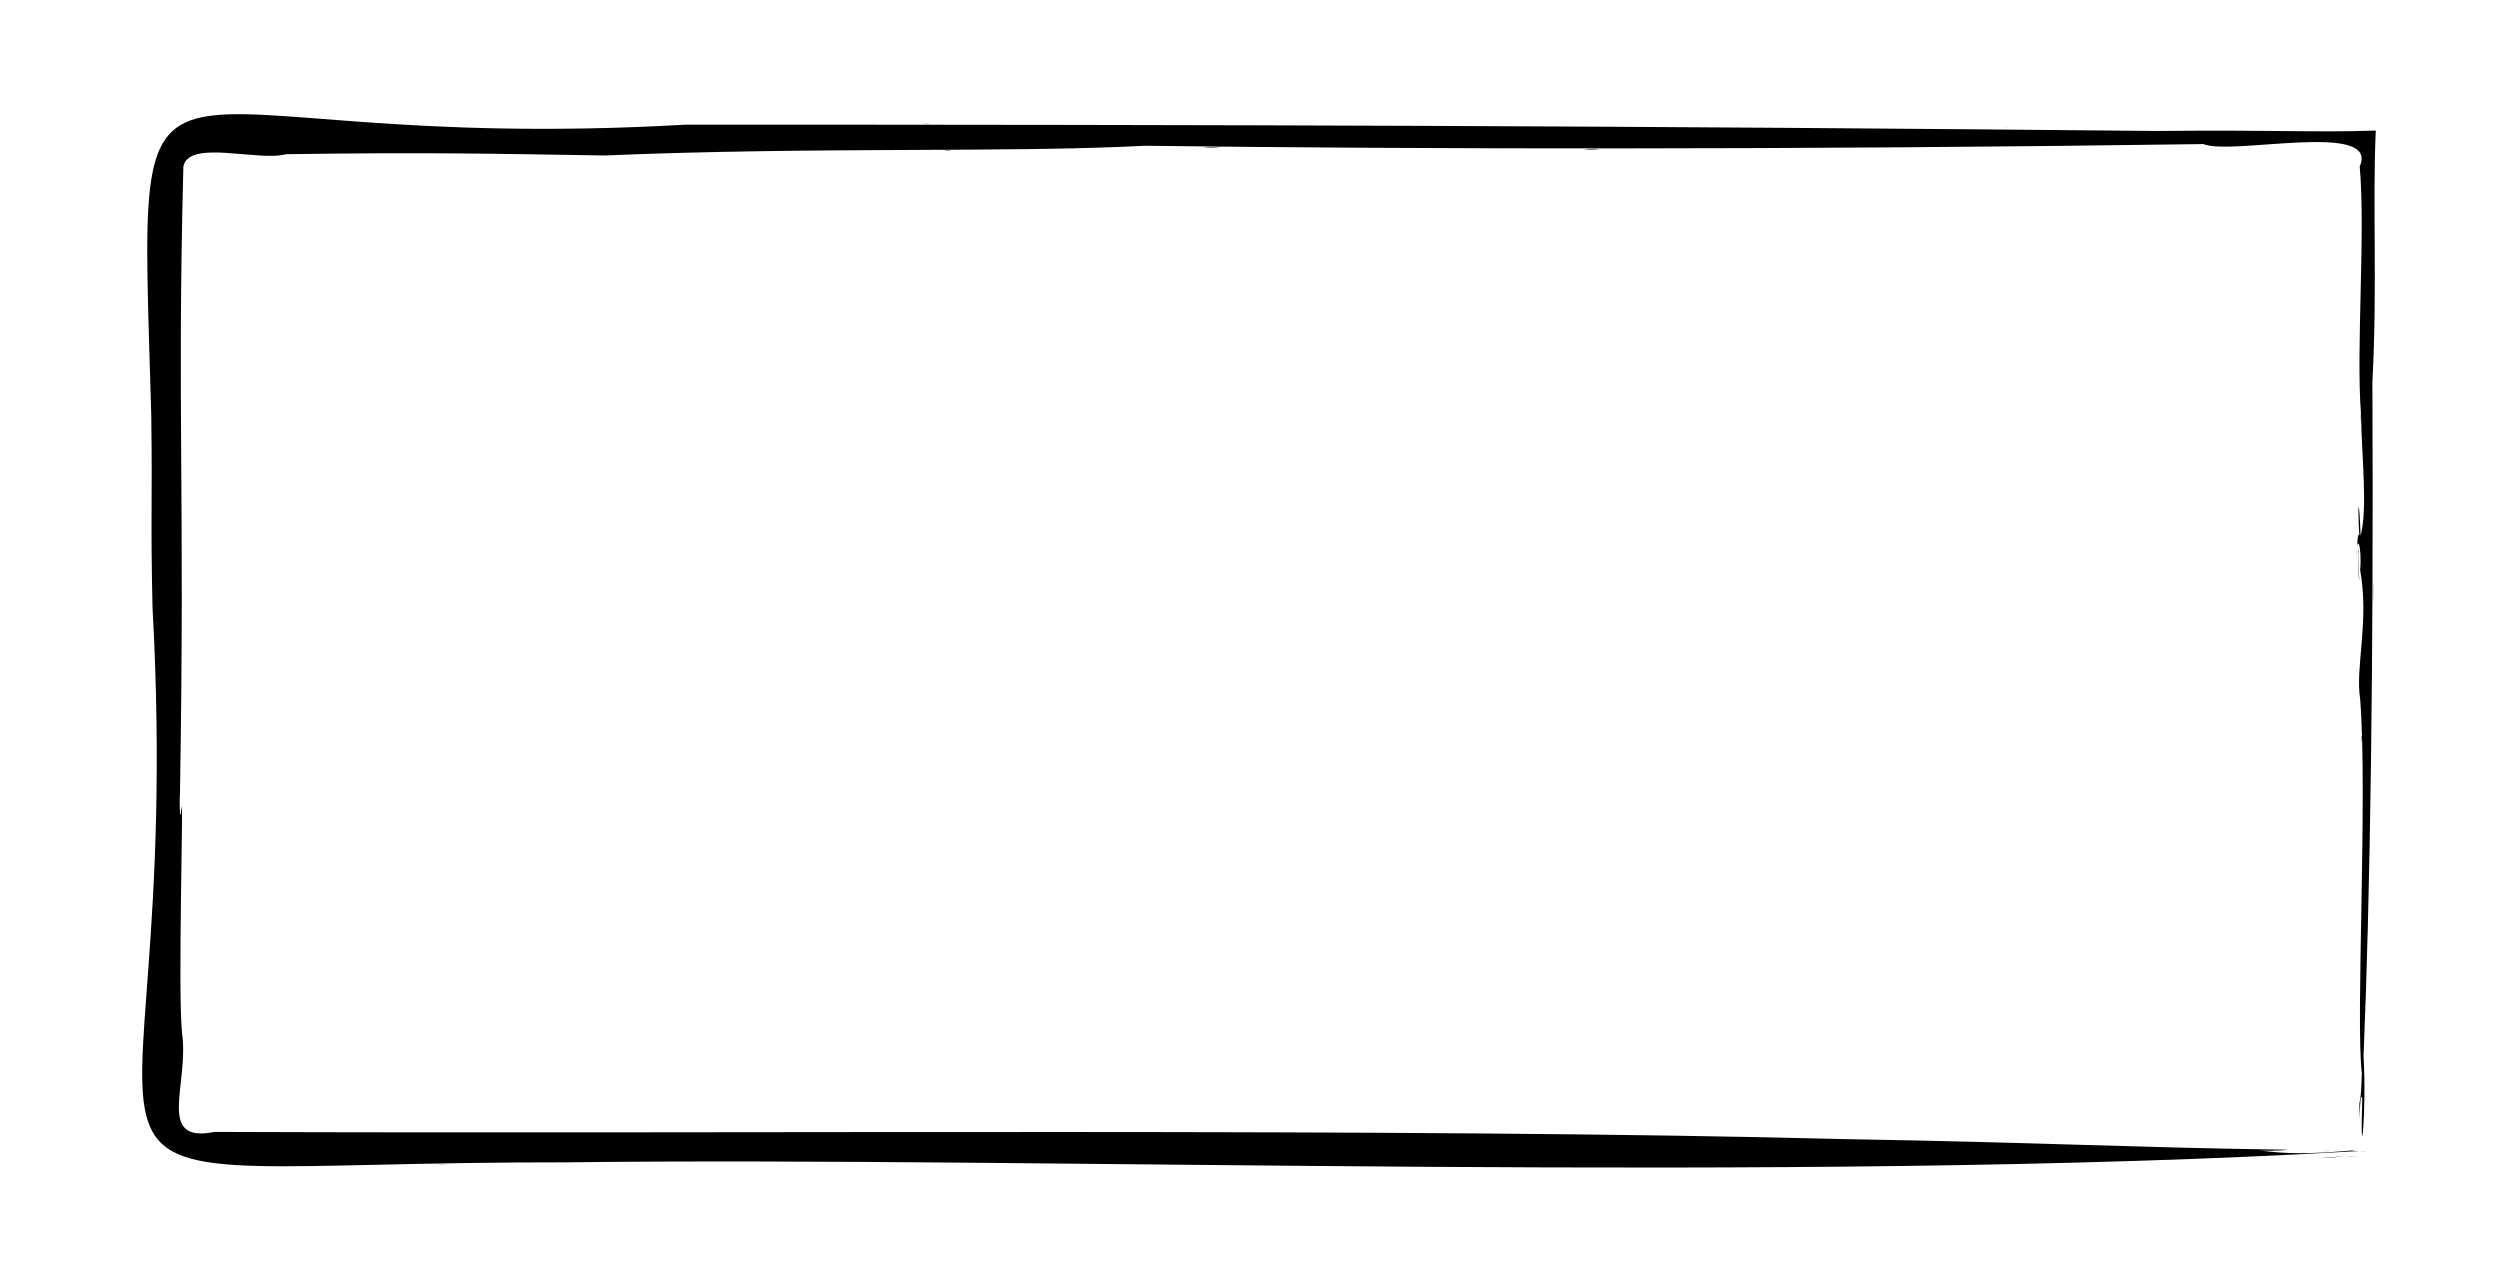 <?xml version="1.0" encoding="utf-8"?>
<!-- Generator: Adobe Illustrator 26.2.1, SVG Export Plug-In . SVG Version: 6.00 Build 0)  -->
<svg version="1.1" id="Layer_1" xmlns="http://www.w3.org/2000/svg" xmlns:xlink="http://www.w3.org/1999/xlink" x="0px" y="0px"
	 viewBox="0 0 591.7 298.5" style="enable-background:new 0 0 591.7 298.5;" xml:space="preserve">
<g>
	<path d="M562.1,66.2c0,0.1,0.1,0.2,0.1,0.3C562.1,66.3,562.1,66.2,562.1,66.2z"/>
	<path d="M474.3,30.2l1.4-0.1C474.8,30.2,474.5,30.2,474.3,30.2z"/>
	<path d="M561.7,138c-0.1,0.3,0,2.6-0.1,4.9C561.7,142.9,561.7,138,561.7,138z"/>
	<path d="M218.7,29.3l1.6,0C219.6,29.3,219.1,29.2,218.7,29.3z"/>
	<path d="M370.2,29.9c-0.5,0.1-1.3,0.1-2,0.1C369.1,30,369.9,30,370.2,29.9z"/>
	<path d="M558.9,176l0.2-2C559,174,558.9,174.7,558.9,176z"/>
	<path d="M559.7,248.8c0-0.1,0-0.1,0-0.2C559.7,248.5,559.7,248.6,559.7,248.8z"/>
	<path d="M560.4,220.3c0-0.6-0.1-1.3-0.1-2C560.3,219.2,560.3,220.3,560.4,220.3z"/>
	<path d="M560.3,217.3c0,0.3,0,0.6,0,1C560.3,217.8,560.3,217.3,560.3,217.3z"/>
	<path d="M549.1,274c2.1,0,3.9-0.1,5.8-0.3L549.1,274z"/>
	<path d="M35.8,84.6l-0.1-0.5C35.7,84.5,35.8,84.6,35.8,84.6z"/>
	<path d="M551.7,272.4l1.5,0C552.7,272.4,552.2,272.4,551.7,272.4z"/>
	<path d="M558.4,137.4c-0.2-2.1,0-6.4-0.1-6.4C558.3,133.2,558.1,136.4,558.4,137.4z"/>
	<path d="M42.8,133.5l0,1.4C42.8,134.2,42.8,133.8,42.8,133.5z"/>
	<path d="M551.7,272.4l-1.7,0C550.5,272.5,551.1,272.4,551.7,272.4z"/>
	<path d="M93.1,275.2c-0.2,0-0.4,0-0.6,0C92.6,275.2,93.1,275.2,93.1,275.2z"/>
	<path d="M105.9,275.5c-0.9,0-1.8,0-2.7,0.1C104.6,275.6,105.4,275.5,105.9,275.5z"/>
	<path d="M554.9,273.8l3.3-0.1C557,273.7,555.9,273.7,554.9,273.8z"/>
	<path d="M243.7,275.2c-0.4,0-0.9,0-1.3,0C243,275.2,243.4,275.2,243.7,275.2z"/>
	<path d="M379.9,30c0.3,0,0.7,0,1.1,0C381.2,30,381.1,30,379.9,30z"/>
	<path d="M284.7,35L284.7,35C284.7,35,284.7,35,284.7,35z"/>
	<path d="M289.8,34.7c-1.6,0-3.9,0.1-5.1,0.2C286.3,35,287.8,34.9,289.8,34.7z"/>
	<path d="M273.8,34.9c0.2,0,0.4,0,0.6,0C274.2,34.9,274,34.9,273.8,34.9z"/>
	<path d="M376.1,35.3C376.1,35.2,376,35.2,376.1,35.3C376,35.2,376.1,35.3,376.1,35.3z"/>
	<path d="M355.8,35.3c-0.4,0-0.9-0.1-1.4-0.1C354.8,35.2,355.2,35.3,355.8,35.3z"/>
	<path d="M223.4,35.4C223.4,35.4,223.4,35.4,223.4,35.4C223.3,35.4,223.2,35.4,223.4,35.4z"/>
	<path d="M43.4,39.4c1.3-6.5,17.7-1.1,24.3-2.9c33.5-0.5,49.8-0.1,75.4,0.3c50-2.1,95.3-0.6,127.9-2.3c62.4,0.8,153.6,1,250.5-0.4
		c6.6,2.8,41.8-5.6,37,5.3c1.4,16.2-0.9,42.9,0.3,58.6c0.2,10.7,1.6,22.5-0.1,28.8c-0.3-9.2-0.8-8.8-0.3-0.2c-0.4-0.3-0.5,1.2-0.6,6
		c-0.1-7.5,1.3-3,0.8,2.3c2.2,12.2-1.2,23.1,0,30.5c1.8,23-1.1,76.2,0.4,88.6c-0.3,10.7-0.9,3.4-0.4,11.7c-0.2-4,0.2-7.4,0.5-5.6
		c-0.6,19.2,1.1,2.8,0.3-10.1c1.6-37.8,2.4-93.8,2.1-159.5c1.2-23.1,0-41.7,0.8-59.6c-14.4,0.5-24.1-0.2-51.8,0.1
		c-123.1-1.2-217.4-1.5-348.1-1.5C28.3,37.2,32.9-5.8,35.8,98.3c0.3,21.9-0.2,23.3,0.3,45.5c8.4,152.6-42.9,131.1,98.5,131.3
		c111.2-1.4,289.8,5.1,422.4-2.6c5.1-0.2,2.1,0.2-0.4-0.2c-10.4,0.9-15.5,0.8-21.7,0c3.2,0.2,8.4-0.2,5.6-0.2
		c-35.9-0.5-56.9-1.7-104.1-2.5c-104.1-2.7-257.4-1.2-385.6-1.7c-14,2.8-6-11.1-7.7-23.3c-1.1-10,0.5-60.1-0.2-53
		c-0.2,3.1-0.5,0.1-0.3-4.1C43.8,115.3,41.9,98.2,43.4,39.4z"/>
	<path d="M378.7,35.3c-1.6-0.1-2.1-0.1-4,0.2C374.7,35.5,378.7,35.3,378.7,35.3z"/>
	<path d="M254.4,35.1c-0.3,0-0.7,0-0.9,0.1C254.1,35.2,254.3,35.1,254.4,35.1z"/>
	<path d="M224.2,35.6c2.2-0.1,0.2-0.1-0.8-0.2C223.3,35.5,223.4,35.5,224.2,35.6z"/>
	<path d="M449.1,34.5c-0.5,0-0.7,0.1-0.7,0.1C449.1,34.6,449.2,34.6,449.1,34.5z"/>
	<path d="M558.4,115.9c0-0.2,0-0.5,0-0.8C558.4,115.2,558.4,115.5,558.4,115.9z"/>
	<path d="M558.8,105.1c0-0.5,0-1.2,0-2.2C558.8,103.8,558.8,104.5,558.8,105.1z"/>
	<path d="M401.9,34.6c-0.7,0-1.4,0-2,0.1C401,34.7,401.6,34.7,401.9,34.6z"/>
	<path d="M558.7,100.6c0,0,0.1-2.8,0-2.8C558.7,97.9,558.7,100.6,558.7,100.6z"/>
	<path d="M558.3,119.3c0-1.1,0-2.5,0-3.4C558.3,117.2,558.3,118.3,558.3,119.3z"/>
	<path d="M520.6,34.2c-0.1,0-0.2,0-0.3,0C518.2,34.3,519.5,34.2,520.6,34.2z"/>
	<path d="M558.2,88.8c0-0.2,0-0.9-0.1-1.2C558.2,87.6,558.2,88.8,558.2,88.8z"/>
	<path d="M558.2,131c0-0.5,0-1-0.1-1.4C558.2,129.9,558,131.3,558.2,131z"/>
	<path d="M558.5,35c0.1,0.3,0.2,0.5,0.2,0.4C558.8,34.9,558.7,34.7,558.5,35z"/>
</g>
<g>
</g>
<g>
</g>
<g>
</g>
<g>
</g>
<g>
</g>
<g>
</g>
</svg>
